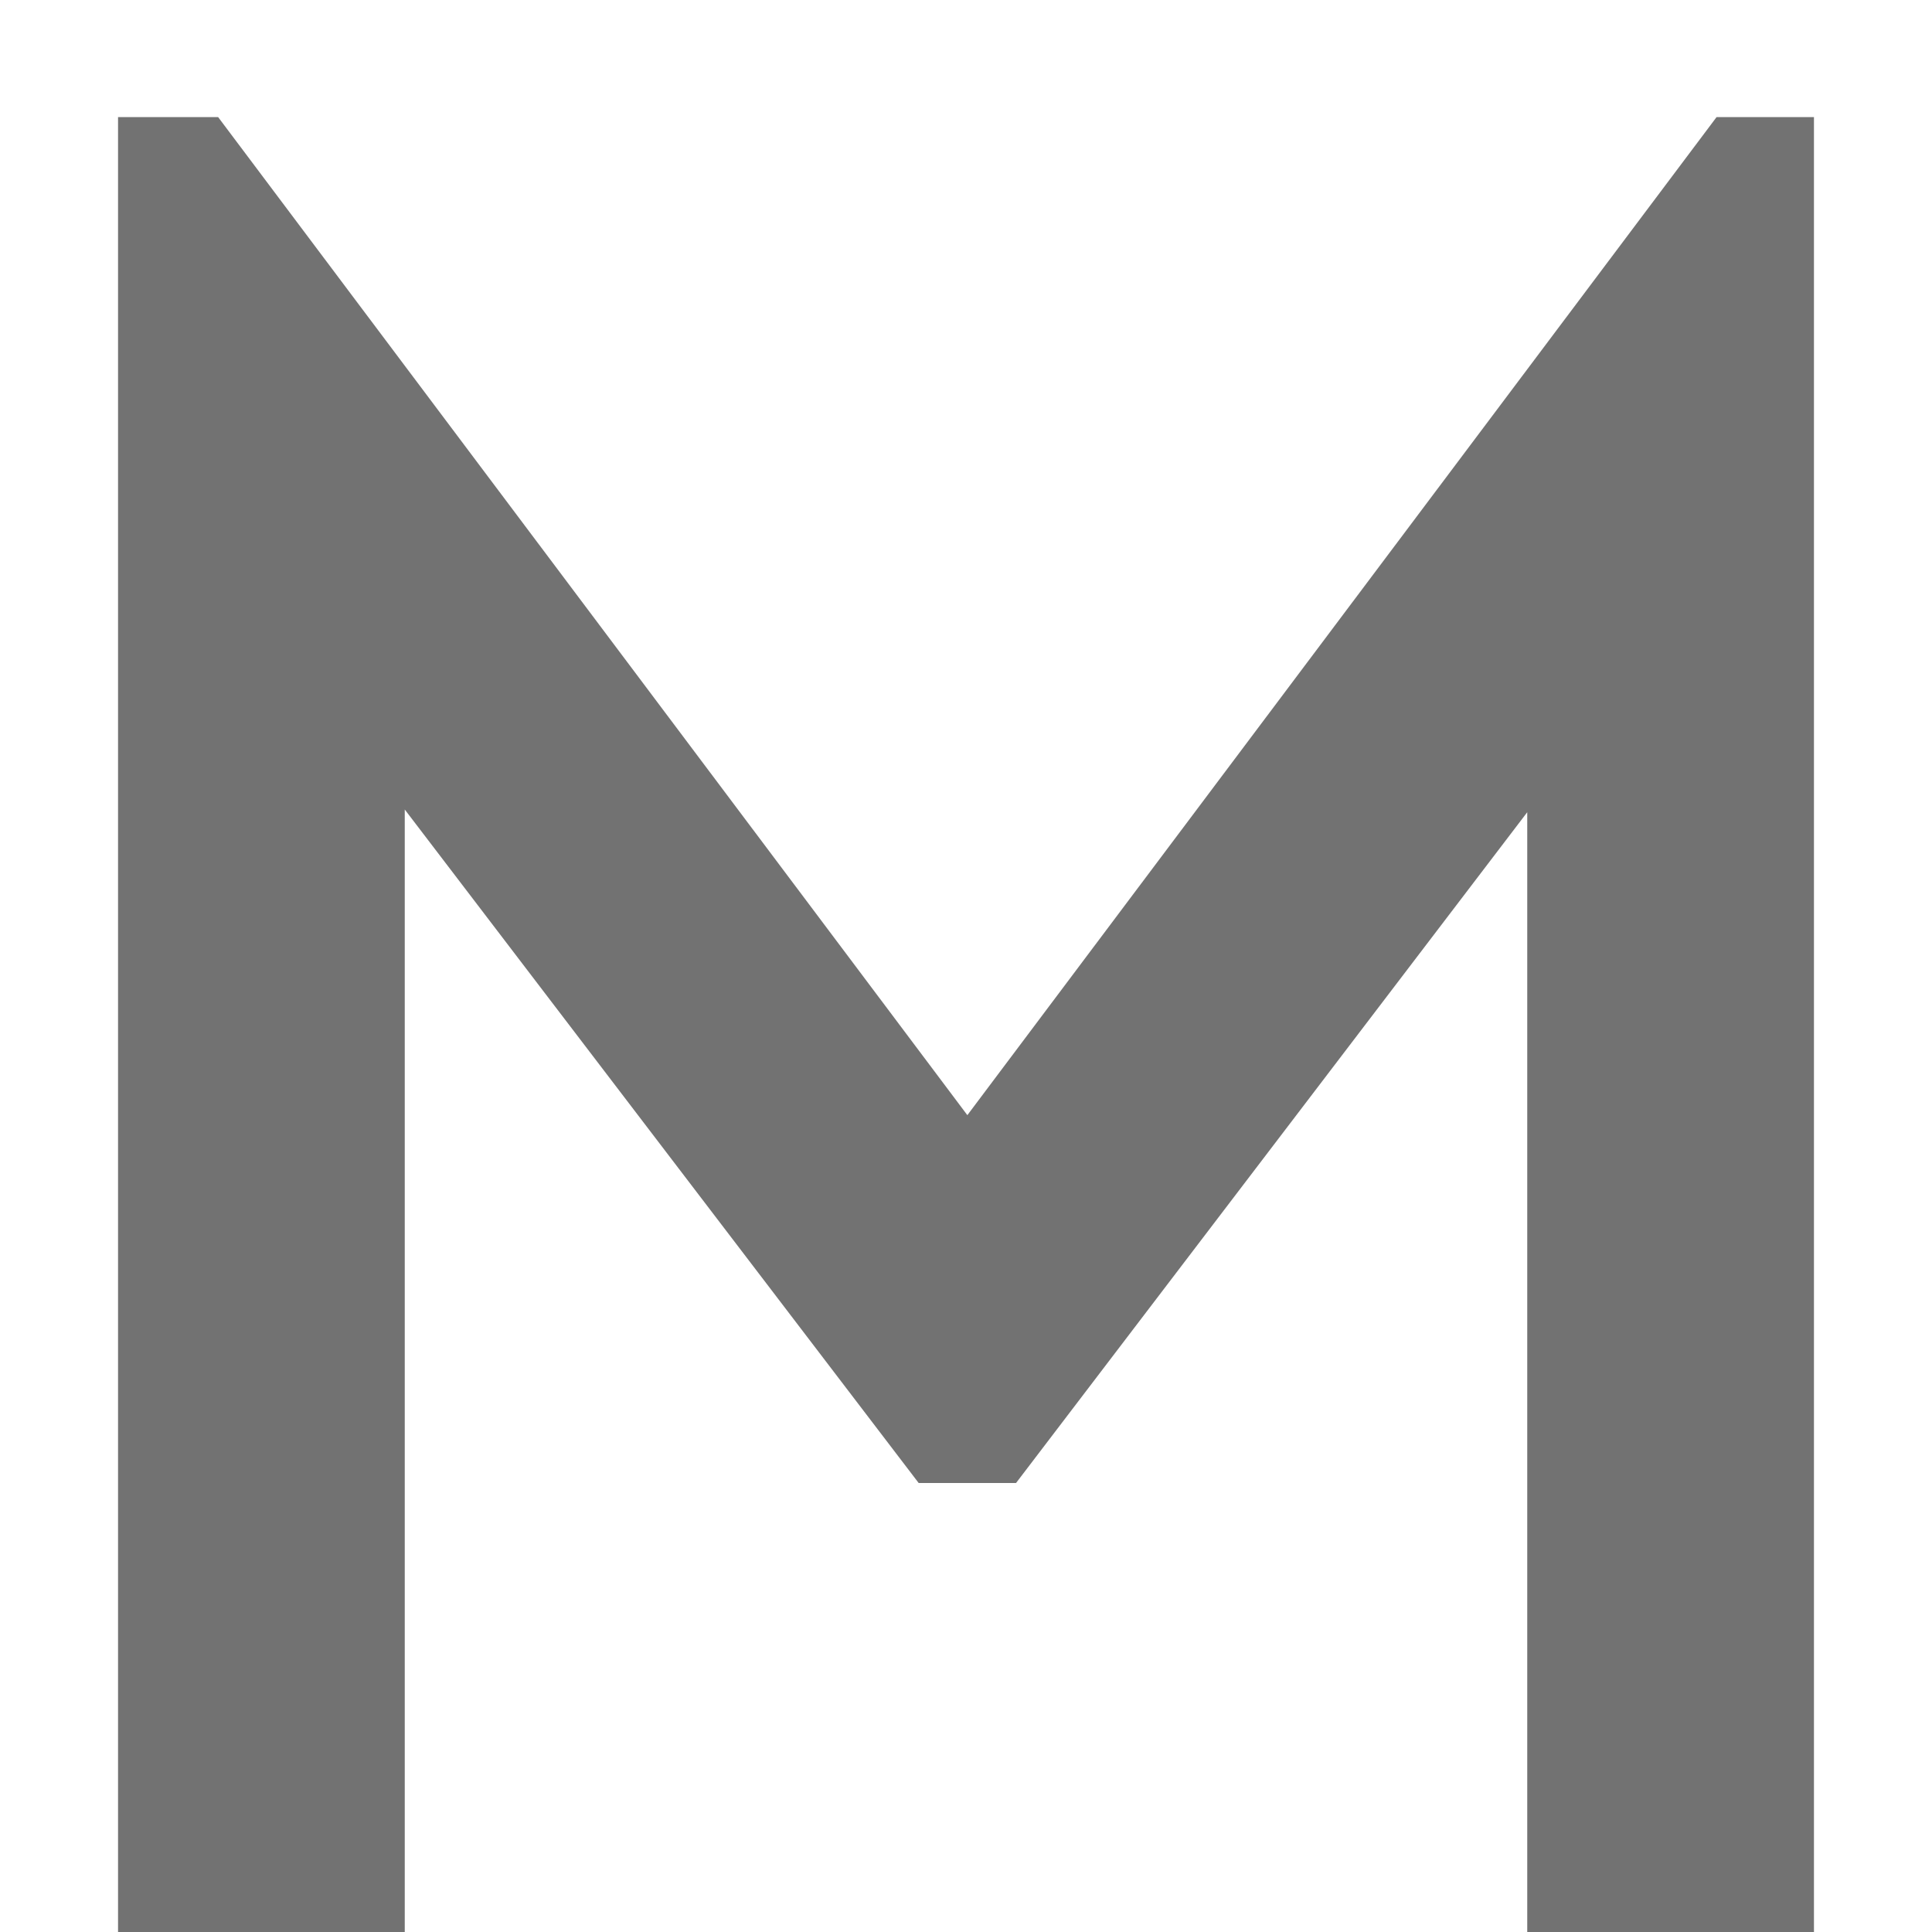 <svg width="10" height="10" viewBox="0 0 10 10" fill="none" xmlns="http://www.w3.org/2000/svg">
<path d="M8.885 0.606L5.007 5.772L1.129 0.606H0.611V10H2.095V4.19L4.755 7.676H5.259L7.905 4.204V10H9.389V0.606H8.885Z" fill="#727272"/>
</svg>

